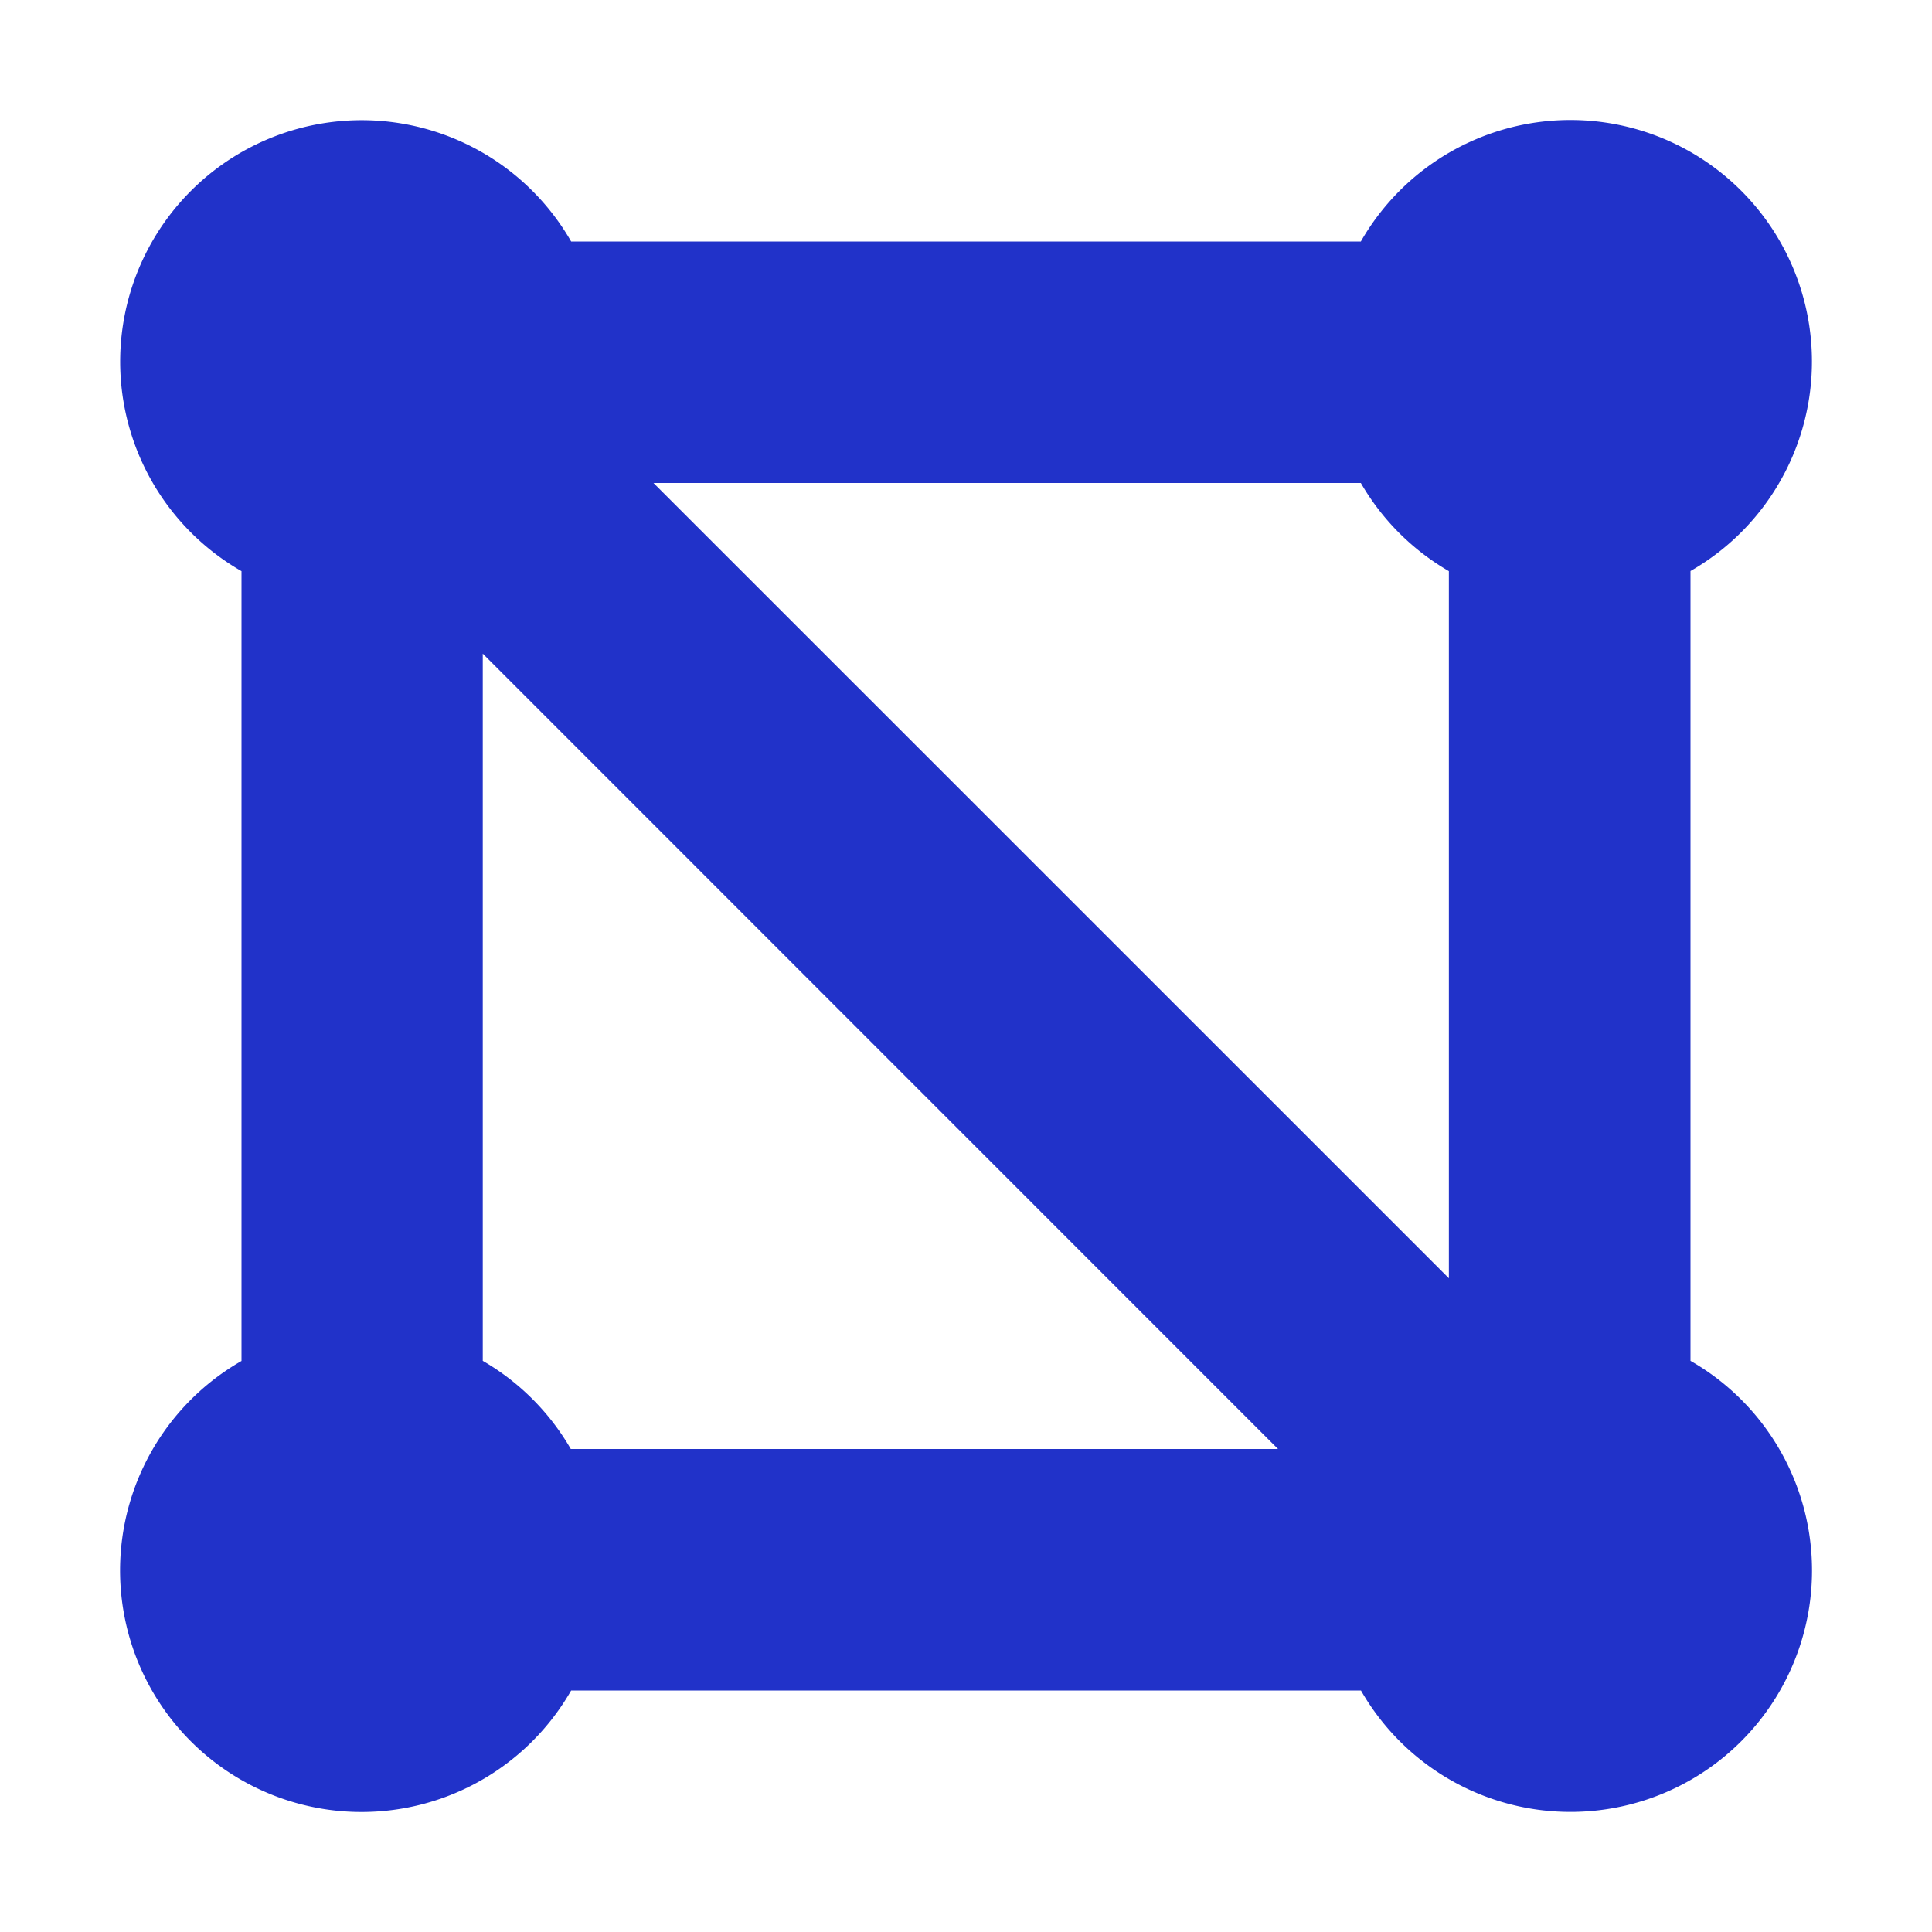 <?xml version="1.0" encoding="UTF-8" standalone="no"?>
<svg
   height="16"
   viewBox="0 0 16 16"
   width="16"
   version="1.1"
   id="svg1"
   sodipodi:docname="MeshInstance3D.svg"
   xmlns:inkscape="http://www.inkscape.org/namespaces/inkscape"
   xmlns:sodipodi="http://sodipodi.sourceforge.net/DTD/sodipodi-0.dtd"
   xmlns="http://www.w3.org/2000/svg"
   xmlns:svg="http://www.w3.org/2000/svg">
  <defs
     id="defs1" />
  <sodipodi:namedview
     id="namedview1"
     pagecolor="#505050"
     bordercolor="#eeeeee"
     borderopacity="1"
     inkscape:showpageshadow="0"
     inkscape:pageopacity="0"
     inkscape:pagecheckerboard="0"
     inkscape:deskcolor="#505050" />
  <path
     d="M 4.73,2 A 2,2 0 1 0 2,4.73 v 6.541 A 2,2 0 1 0 4.73,14 h 6.541 A 2,2 0 1 0 14,11.27 V 4.729 A 2,2 0 1 0 11.27,2 Z m 0.683,2 h 5.857 a 2,2 0 0 0 0.729,0.73 v 5.856 L 5.412,4 Z M 3.999,5.414 10.584,12 H 4.727 A 2,2 0 0 0 3.998,11.27 V 5.414 Z"
     fill="#fc7f7f"
     id="path1"
     style="fill:#2132c9;fill-opacity:1" />
</svg>
